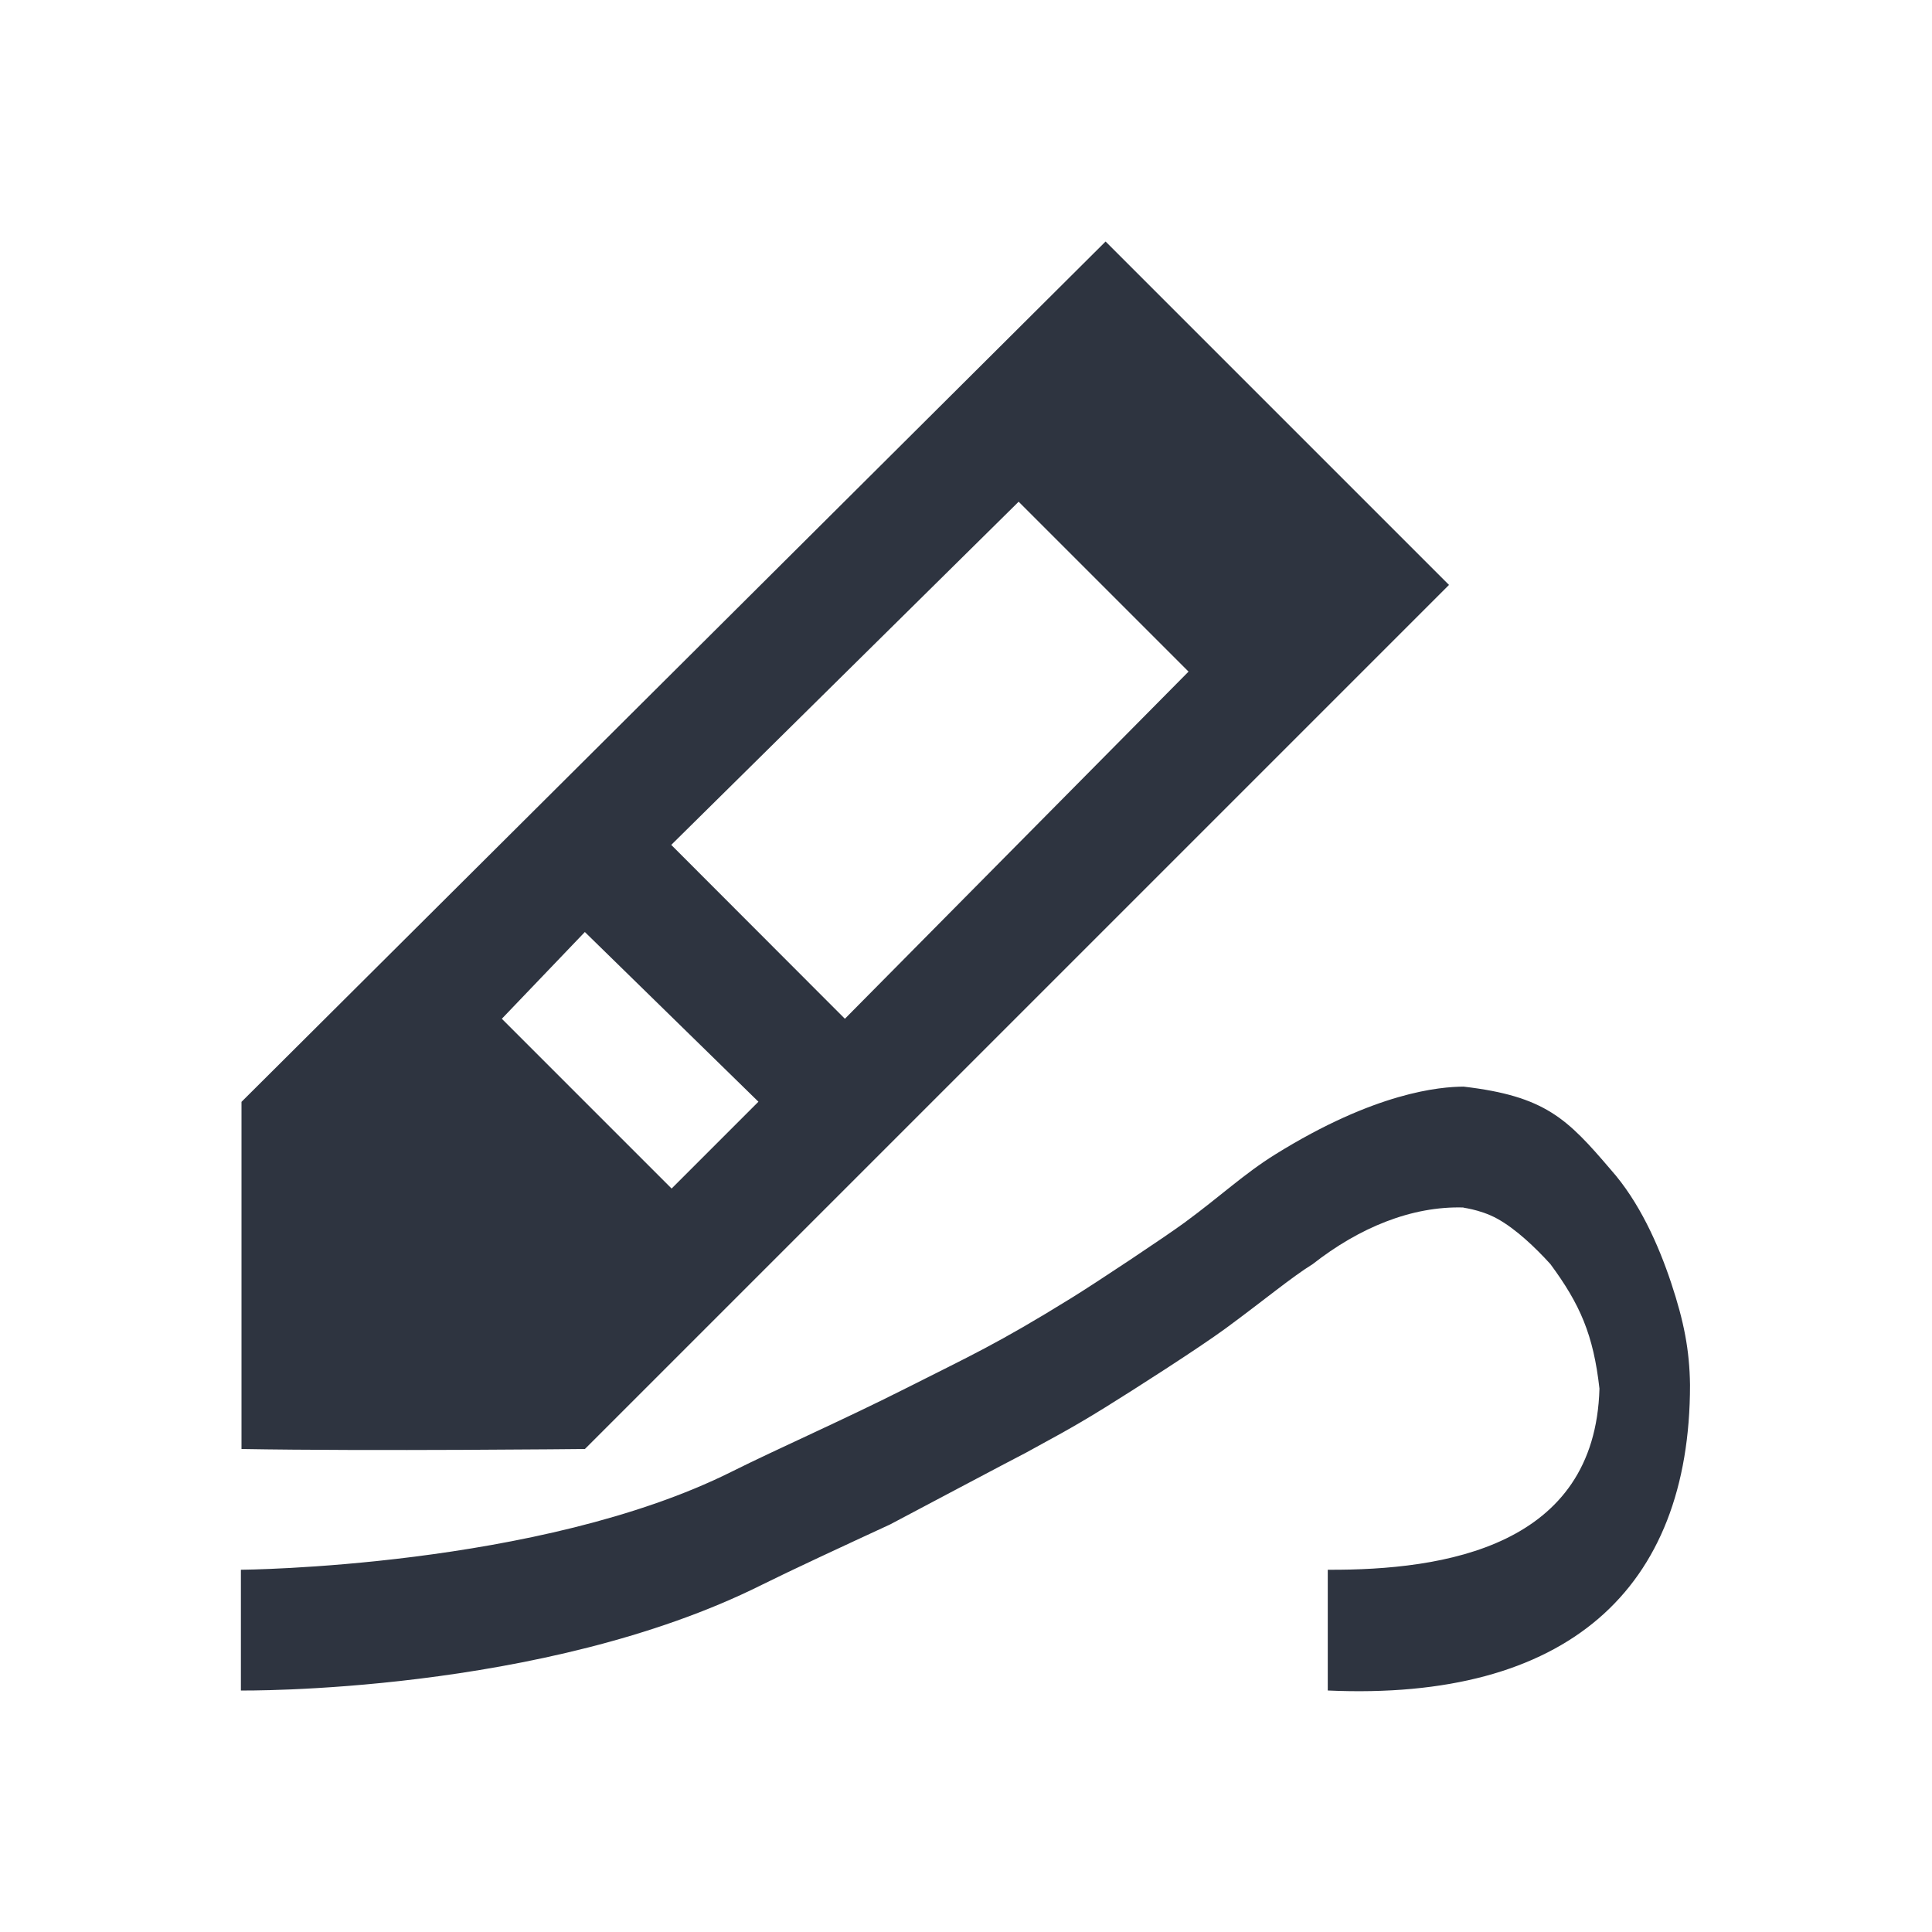 <svg viewBox="0 0 16 16" xmlns="http://www.w3.org/2000/svg">
 <defs>
  <style id="current-color-scheme" type="text/css">
   .ColorScheme-Text { color:#2e3440; } .ColorScheme-Highlight { color:#88c0d0; } .ColorScheme-NeutralText { color:#d08770; } .ColorScheme-PositiveText { color:#a3be8c; } .ColorScheme-NegativeText { color:#bf616a; }
  </style>
 </defs>
 <path class="ColorScheme-Text" d="m9.156 2-7.156 7.125v2.875c1.075 0.019 2.844 0 2.844 0l7.156-7.156-2.844-2.844zm-0.719 2.156 1.406 1.406-2.846 2.875-1.438-1.44 2.877-2.842zm-3.594 3.562 1.438 1.406-0.719 0.719-1.406-1.406 0.688-0.719zm7.279 1.281c-0.196 1e-3 -0.731 0.045-1.562 0.562-0.26 0.162-0.453 0.346-0.75 0.564-0.158 0.116-0.726 0.494-0.938 0.625-0.619 0.383-0.841 0.48-1.375 0.75-0.517 0.261-1.058 0.498-1.438 0.688-1.592 0.795-4.064 0.812-4.064 0.812v1s2.498 0.032 4.314-0.875c0.241-0.12 0.668-0.318 1.062-0.5 0 0 1.119-0.593 1.125-0.594 0.196-0.109 0.361-0.192 0.656-0.375 0.228-0.141 0.775-0.491 1-0.656 0.33-0.243 0.543-0.422 0.719-0.531 0.385-0.302 0.82-0.482 1.25-0.469-0.034 0 0.13 0.01 0.281 0.094s0.31 0.234 0.438 0.375c0.245 0.332 0.356 0.585 0.406 1.031-0.036 1.307-1.28 1.505-2.25 1.5v1c1.979 0.089 3-0.834 3-2.531-4e-3 -0.288-0.05-0.525-0.156-0.844s-0.266-0.675-0.5-0.938c-0.361-0.423-0.543-0.609-1.219-0.688v-0.002z" fill="currentColor"/>
</svg>
